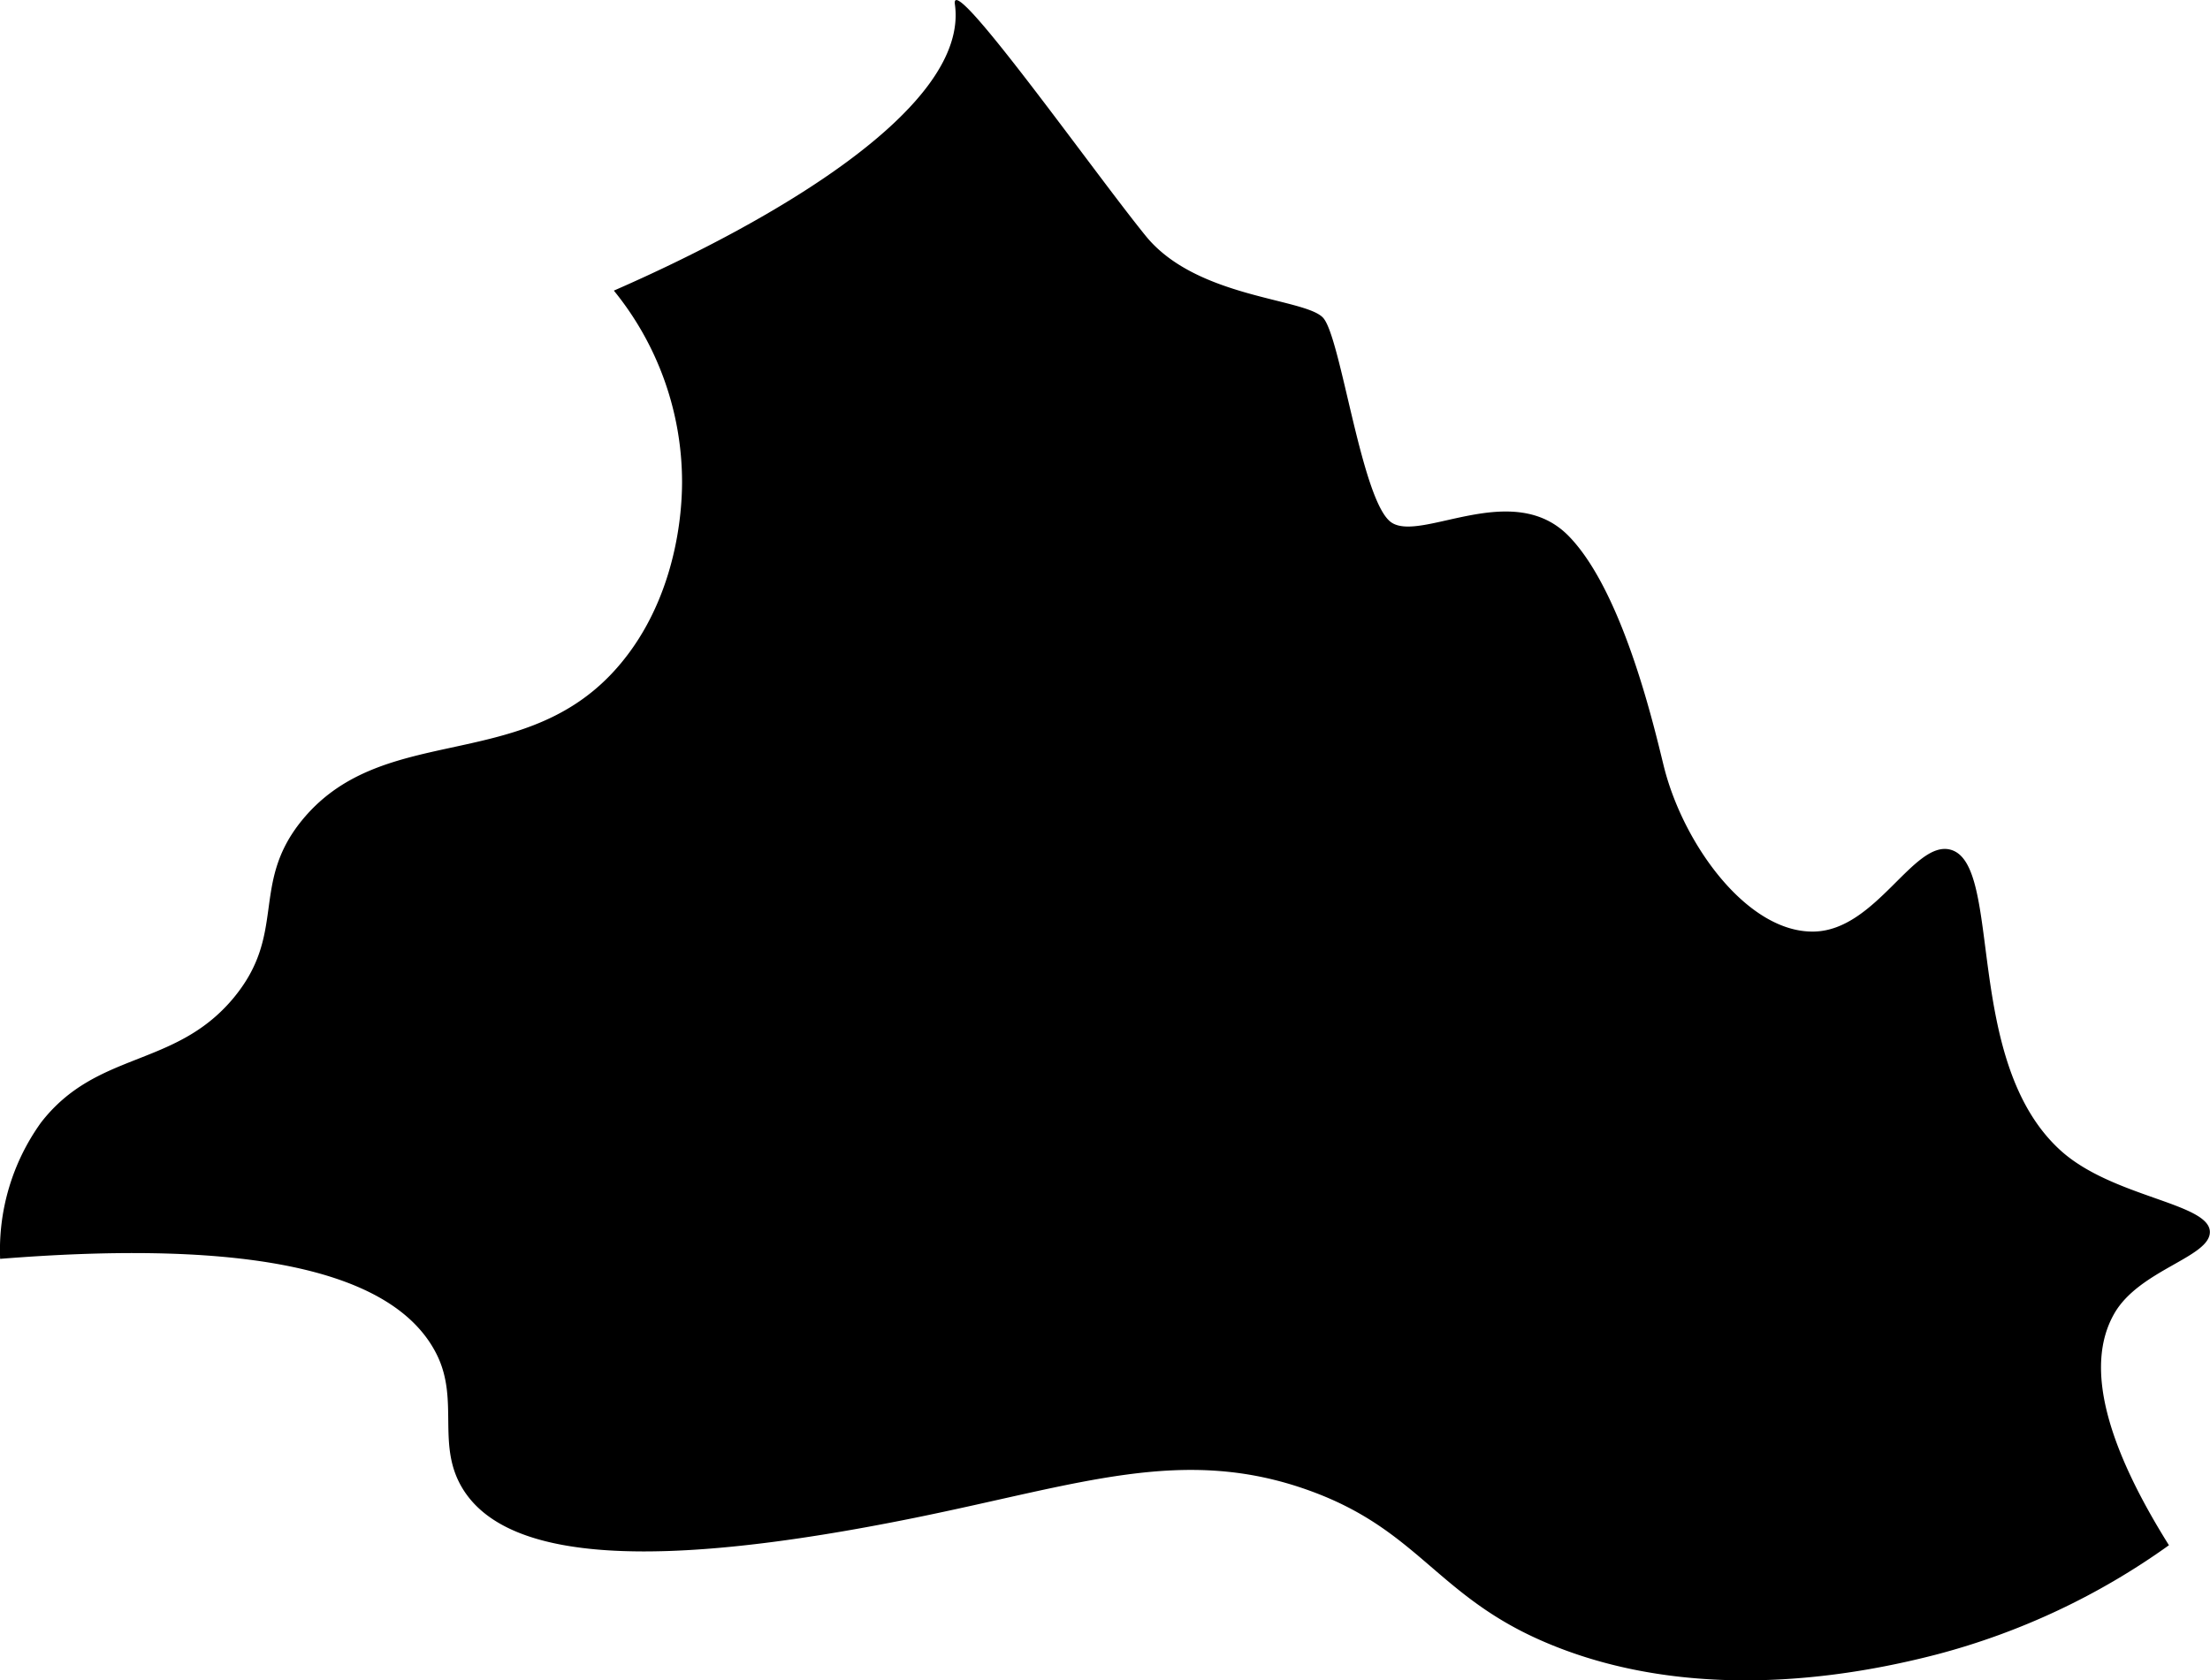 <svg viewBox="0 0 162.01 123.21" xmlns="http://www.w3.org/2000/svg"><path d="m159 113.31c-4.38-7-6.3-13-4-17 1.85-3.21 7.06-4.13 7-6-.08-2.11-7.23-2.52-11-6-7.12-6.55-4.15-20.93-8-22-2.7-.75-5.45 5.89-10 6-4.85.12-9.54-6.3-11-12-.57-2.25-2.89-12.79-7-17s-10.82.48-13-1-3.69-13.54-5-15-9.27-1.42-13-6-14.37-19.63-14-17c1.08 7.61-13.56 16-25 21a22.24 22.24 0 0 1 5 14c0 3.69-1 9.69-5.17 14.1-6.91 7.3-17 3.54-22.82 10.9-3.66 4.65-.93 8.22-5 13-4.27 5-9.93 3.75-14 9a16 16 0 0 0 -3 10c16-1.28 28.57.14 32 7 1.72 3.44-.11 6.74 2 10 3.35 5.16 14 5.85 33 2 12.23-2.48 19.75-5.35 29-2 7.91 2.86 9.29 7.62 17 11 8.57 3.76 18.9 3.63 29 1a51.81 51.81 0 0 0 16.99-8z"/></svg>